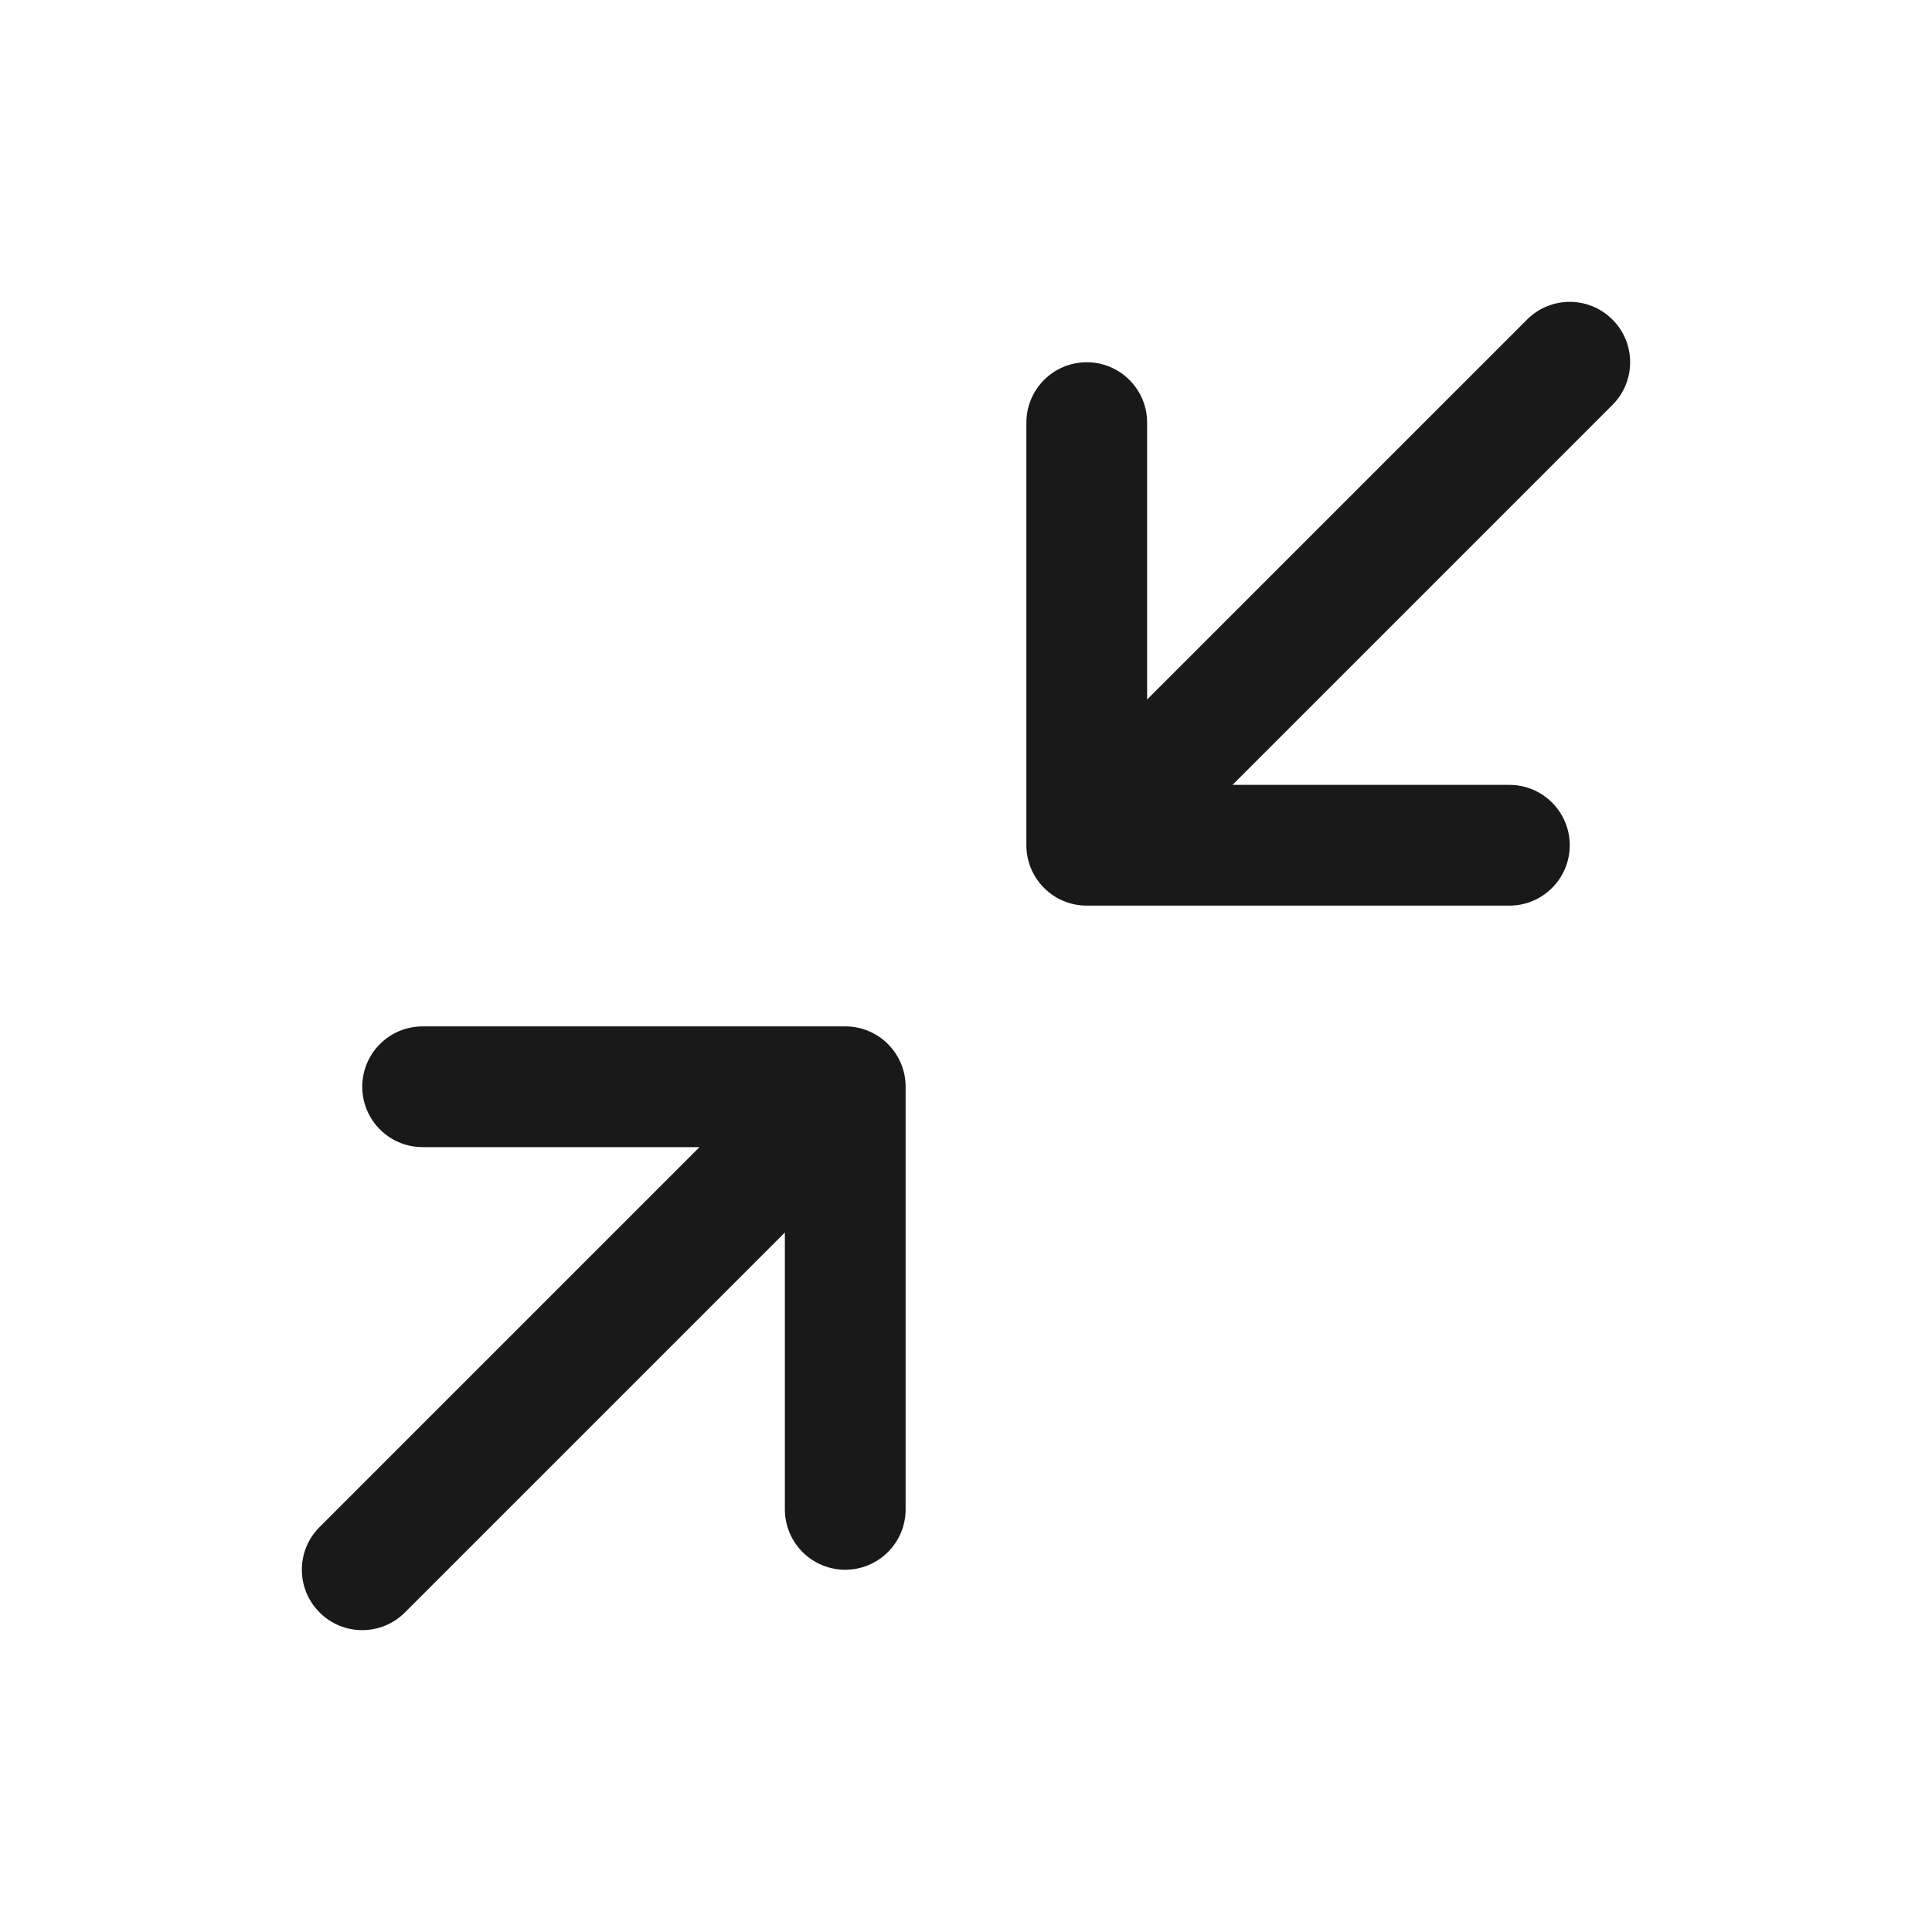<svg width="32" height="32" viewBox="0 0 32 32" fill="none" xmlns="http://www.w3.org/2000/svg">
<g opacity="0.9">
<path fill-rule="evenodd" clip-rule="evenodd" d="M17 14C17 14.552 17.448 15 18 15H25C25.552 15 26 14.552 26 14C26 13.448 25.552 13 25 13H20.414L26.707 6.707C27.098 6.317 27.098 5.683 26.707 5.293C26.317 4.902 25.683 4.902 25.293 5.293L19 11.586L19 7C19 6.448 18.552 6 18 6C17.448 6 17 6.448 17 7L17 14Z" fill="black"/>
<path fill-rule="evenodd" clip-rule="evenodd" d="M15 18C15 17.448 14.552 17 14 17H7C6.448 17 6 17.448 6 18C6 18.552 6.448 19 7 19H11.586L5.293 25.293C4.902 25.683 4.902 26.317 5.293 26.707C5.683 27.098 6.317 27.098 6.707 26.707L13 20.414V25C13 25.552 13.448 26 14 26C14.552 26 15 25.552 15 25V18Z" fill="black"/>
</g>
</svg>
